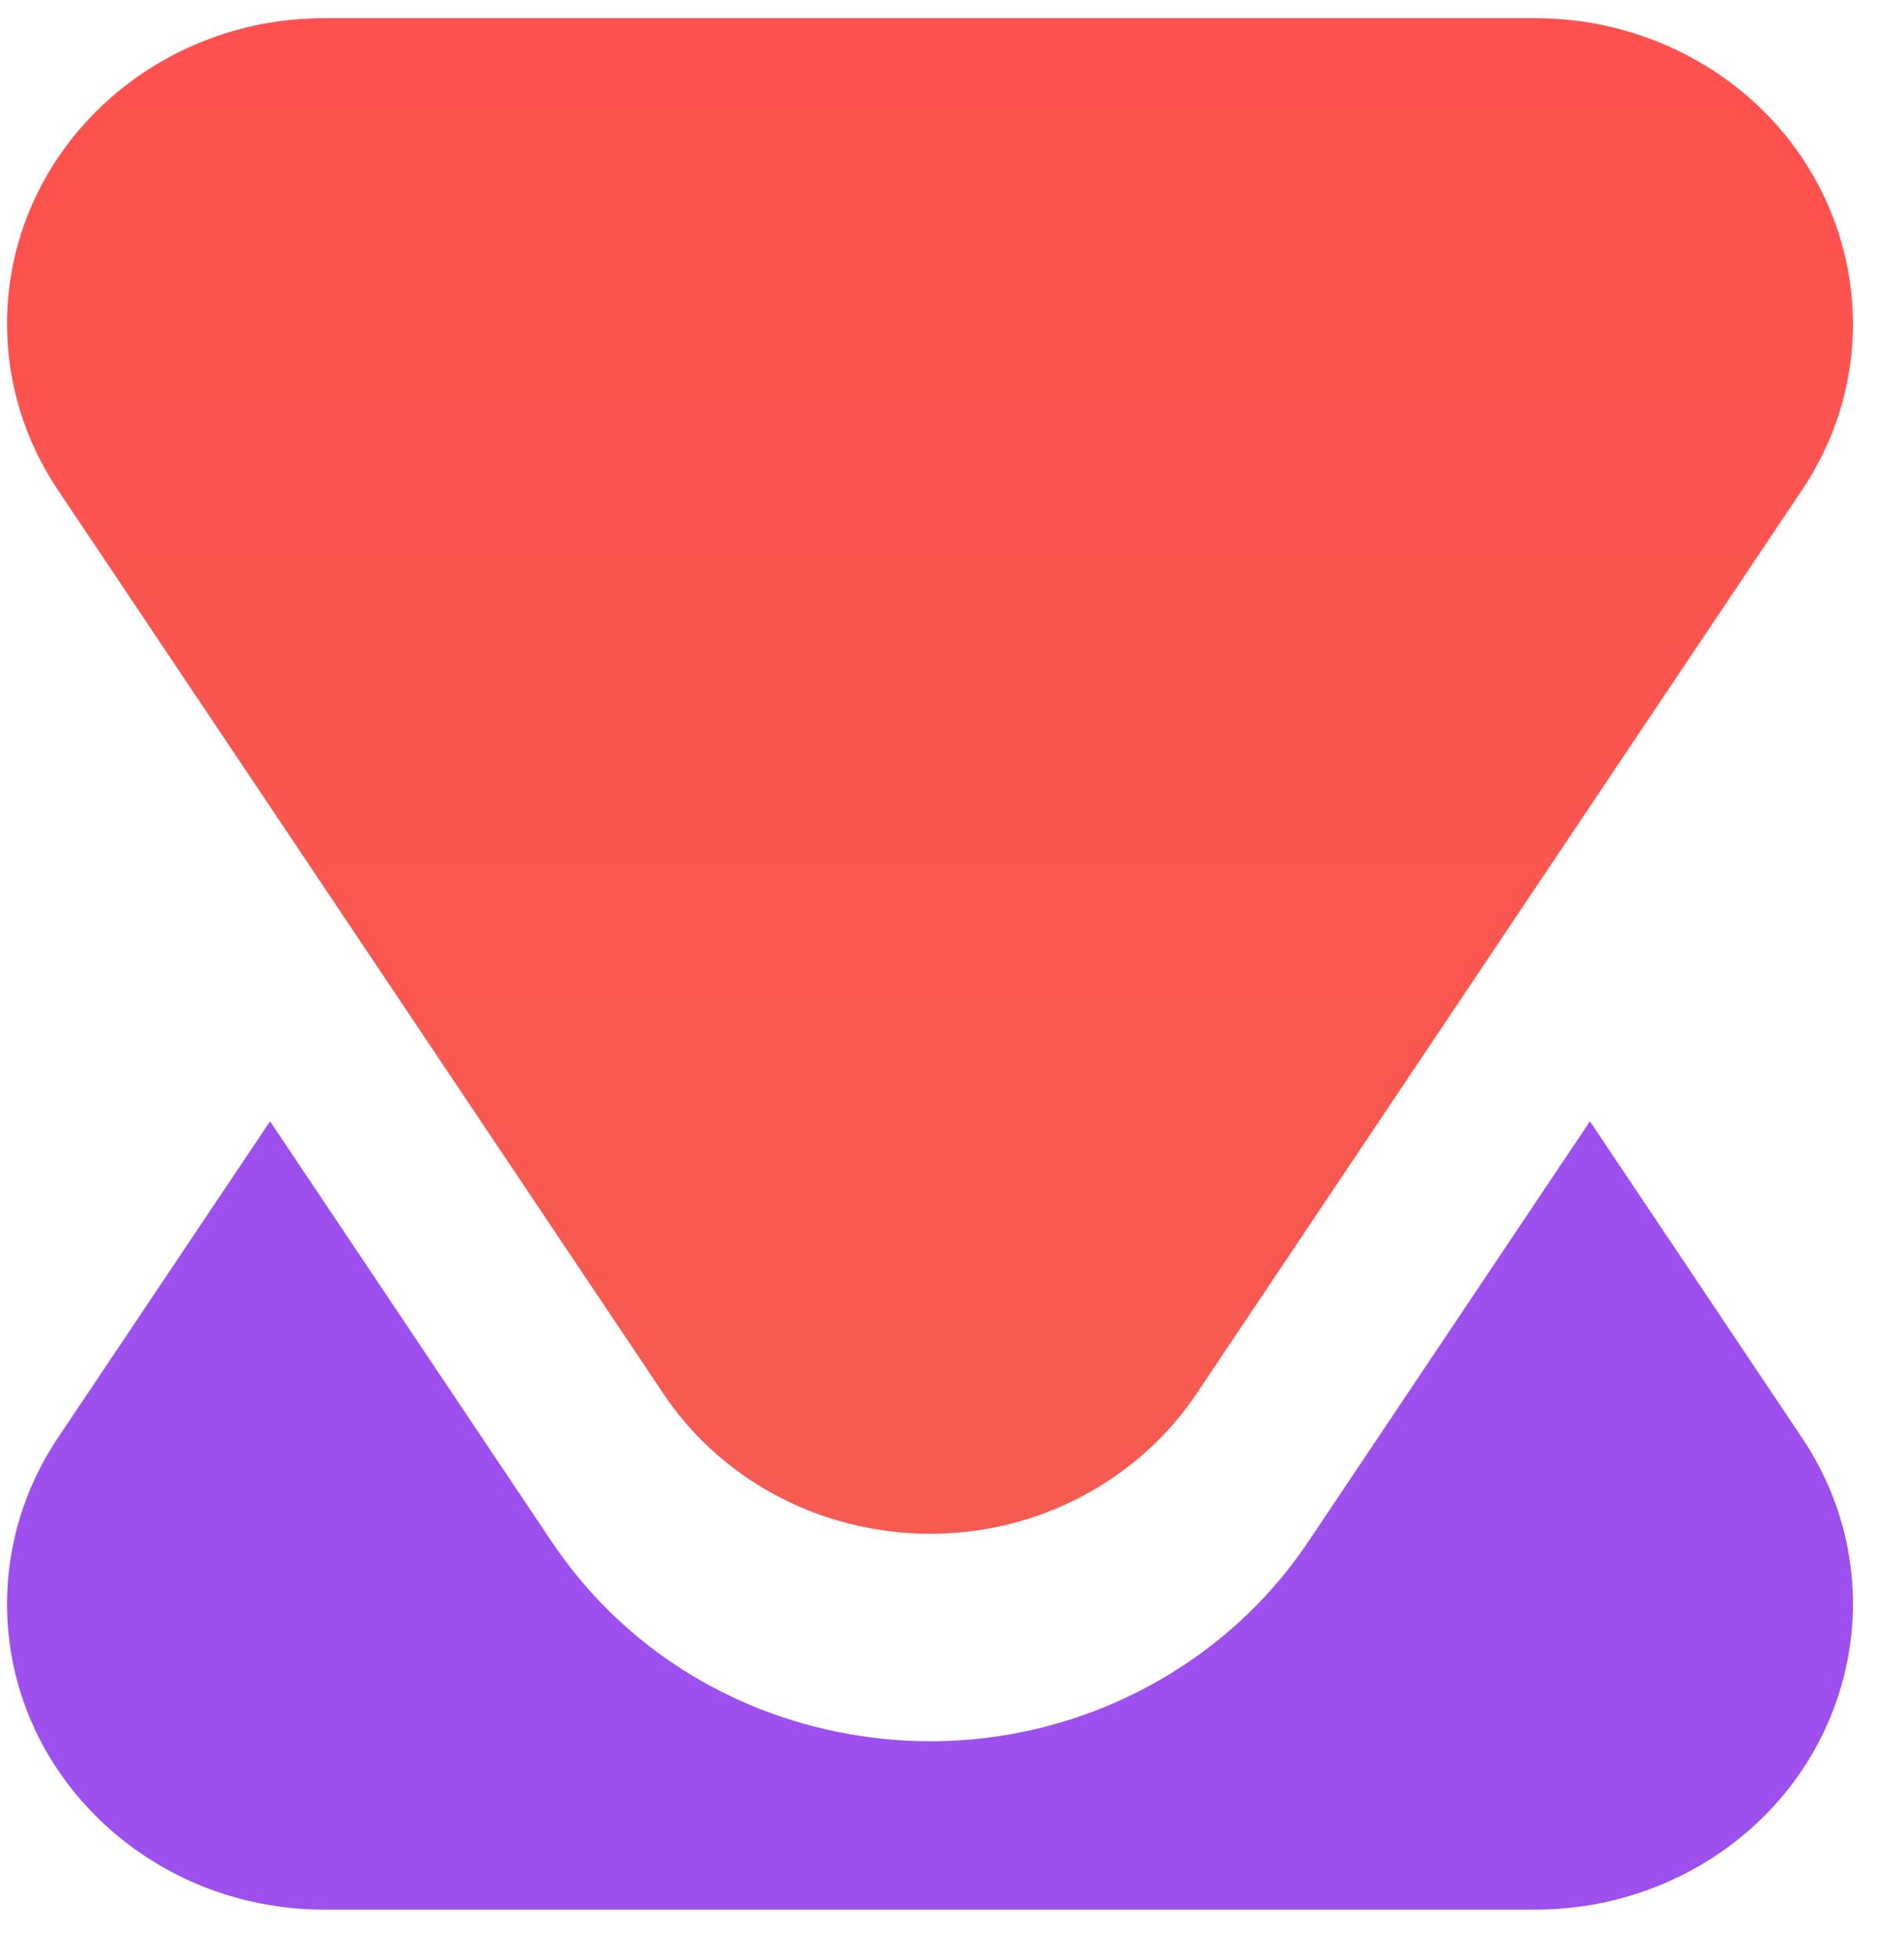 <?xml version="1.0" encoding="UTF-8"?>
<svg width="36px" height="37px" viewBox="0 0 36 37" version="1.1" xmlns="http://www.w3.org/2000/svg" xmlns:xlink="http://www.w3.org/1999/xlink">
    <title>Group 7 Copy</title>
    <defs>
        <linearGradient x1="50%" y1="0.216%" x2="50%" y2="100%" id="linearGradient-1">
            <stop stop-color="#FF514F" offset="0%"></stop>
            <stop stop-color="#F55B51" offset="100%"></stop>
        </linearGradient>
    </defs>
    <g id="Page-1" stroke="none" stroke-width="1" fill="none" fill-rule="evenodd">
        <g id="capital_bear_main_reg" transform="translate(-282, -146)">
            <g id="Group-12" transform="translate(232, 96)">
                <g id="Group-61" transform="translate(50, 50)">
                    <g id="Group-7-Copy" transform="translate(0.133, 0.344)">
                        <path d="M29.929,20.852 L24.604,28.798 C23.937,29.792 23.078,30.621 22.049,31.261 C20.673,32.118 19.084,32.571 17.456,32.571 L17.456,32.571 C16.858,32.571 16.258,32.509 15.672,32.388 C13.449,31.927 11.54,30.652 10.298,28.798 L4.973,20.852 L0.959,26.84 C0.333,27.775 0,28.863 0,29.975 C0,31.571 0.671,33.016 1.757,34.061 C2.842,35.107 4.341,35.754 5.997,35.754 L28.905,35.754 C30.059,35.754 31.188,35.433 32.158,34.83 C33.549,33.964 34.444,32.637 34.767,31.191 C35.09,29.745 34.84,28.181 33.942,26.84 L29.929,20.852 Z" id="Fill-1" fill="#9E50EE"></path>
                        <path d="M16.189,28.519 C17.689,28.831 19.313,28.59 20.704,27.724 C21.418,27.279 22.026,26.694 22.488,26.005 L33.942,8.914 C34.84,7.573 35.09,6.009 34.767,4.563 C34.444,3.117 33.549,1.79 32.158,0.924 C31.188,0.321 30.059,-1.87583282e-14 28.905,-1.87583282e-14 L5.996,-1.87583282e-14 C4.341,-1.87583282e-14 2.841,0.647 1.756,1.693 C0.671,2.739 0,4.183 0,5.779 C0,6.891 0.333,7.98 0.959,8.914 L12.413,26.005 C13.312,27.345 14.689,28.208 16.189,28.519" id="Fill-4" fill="url(#linearGradient-1)"></path>
                    </g>
                </g>
            </g>
        </g>
    </g>
</svg>